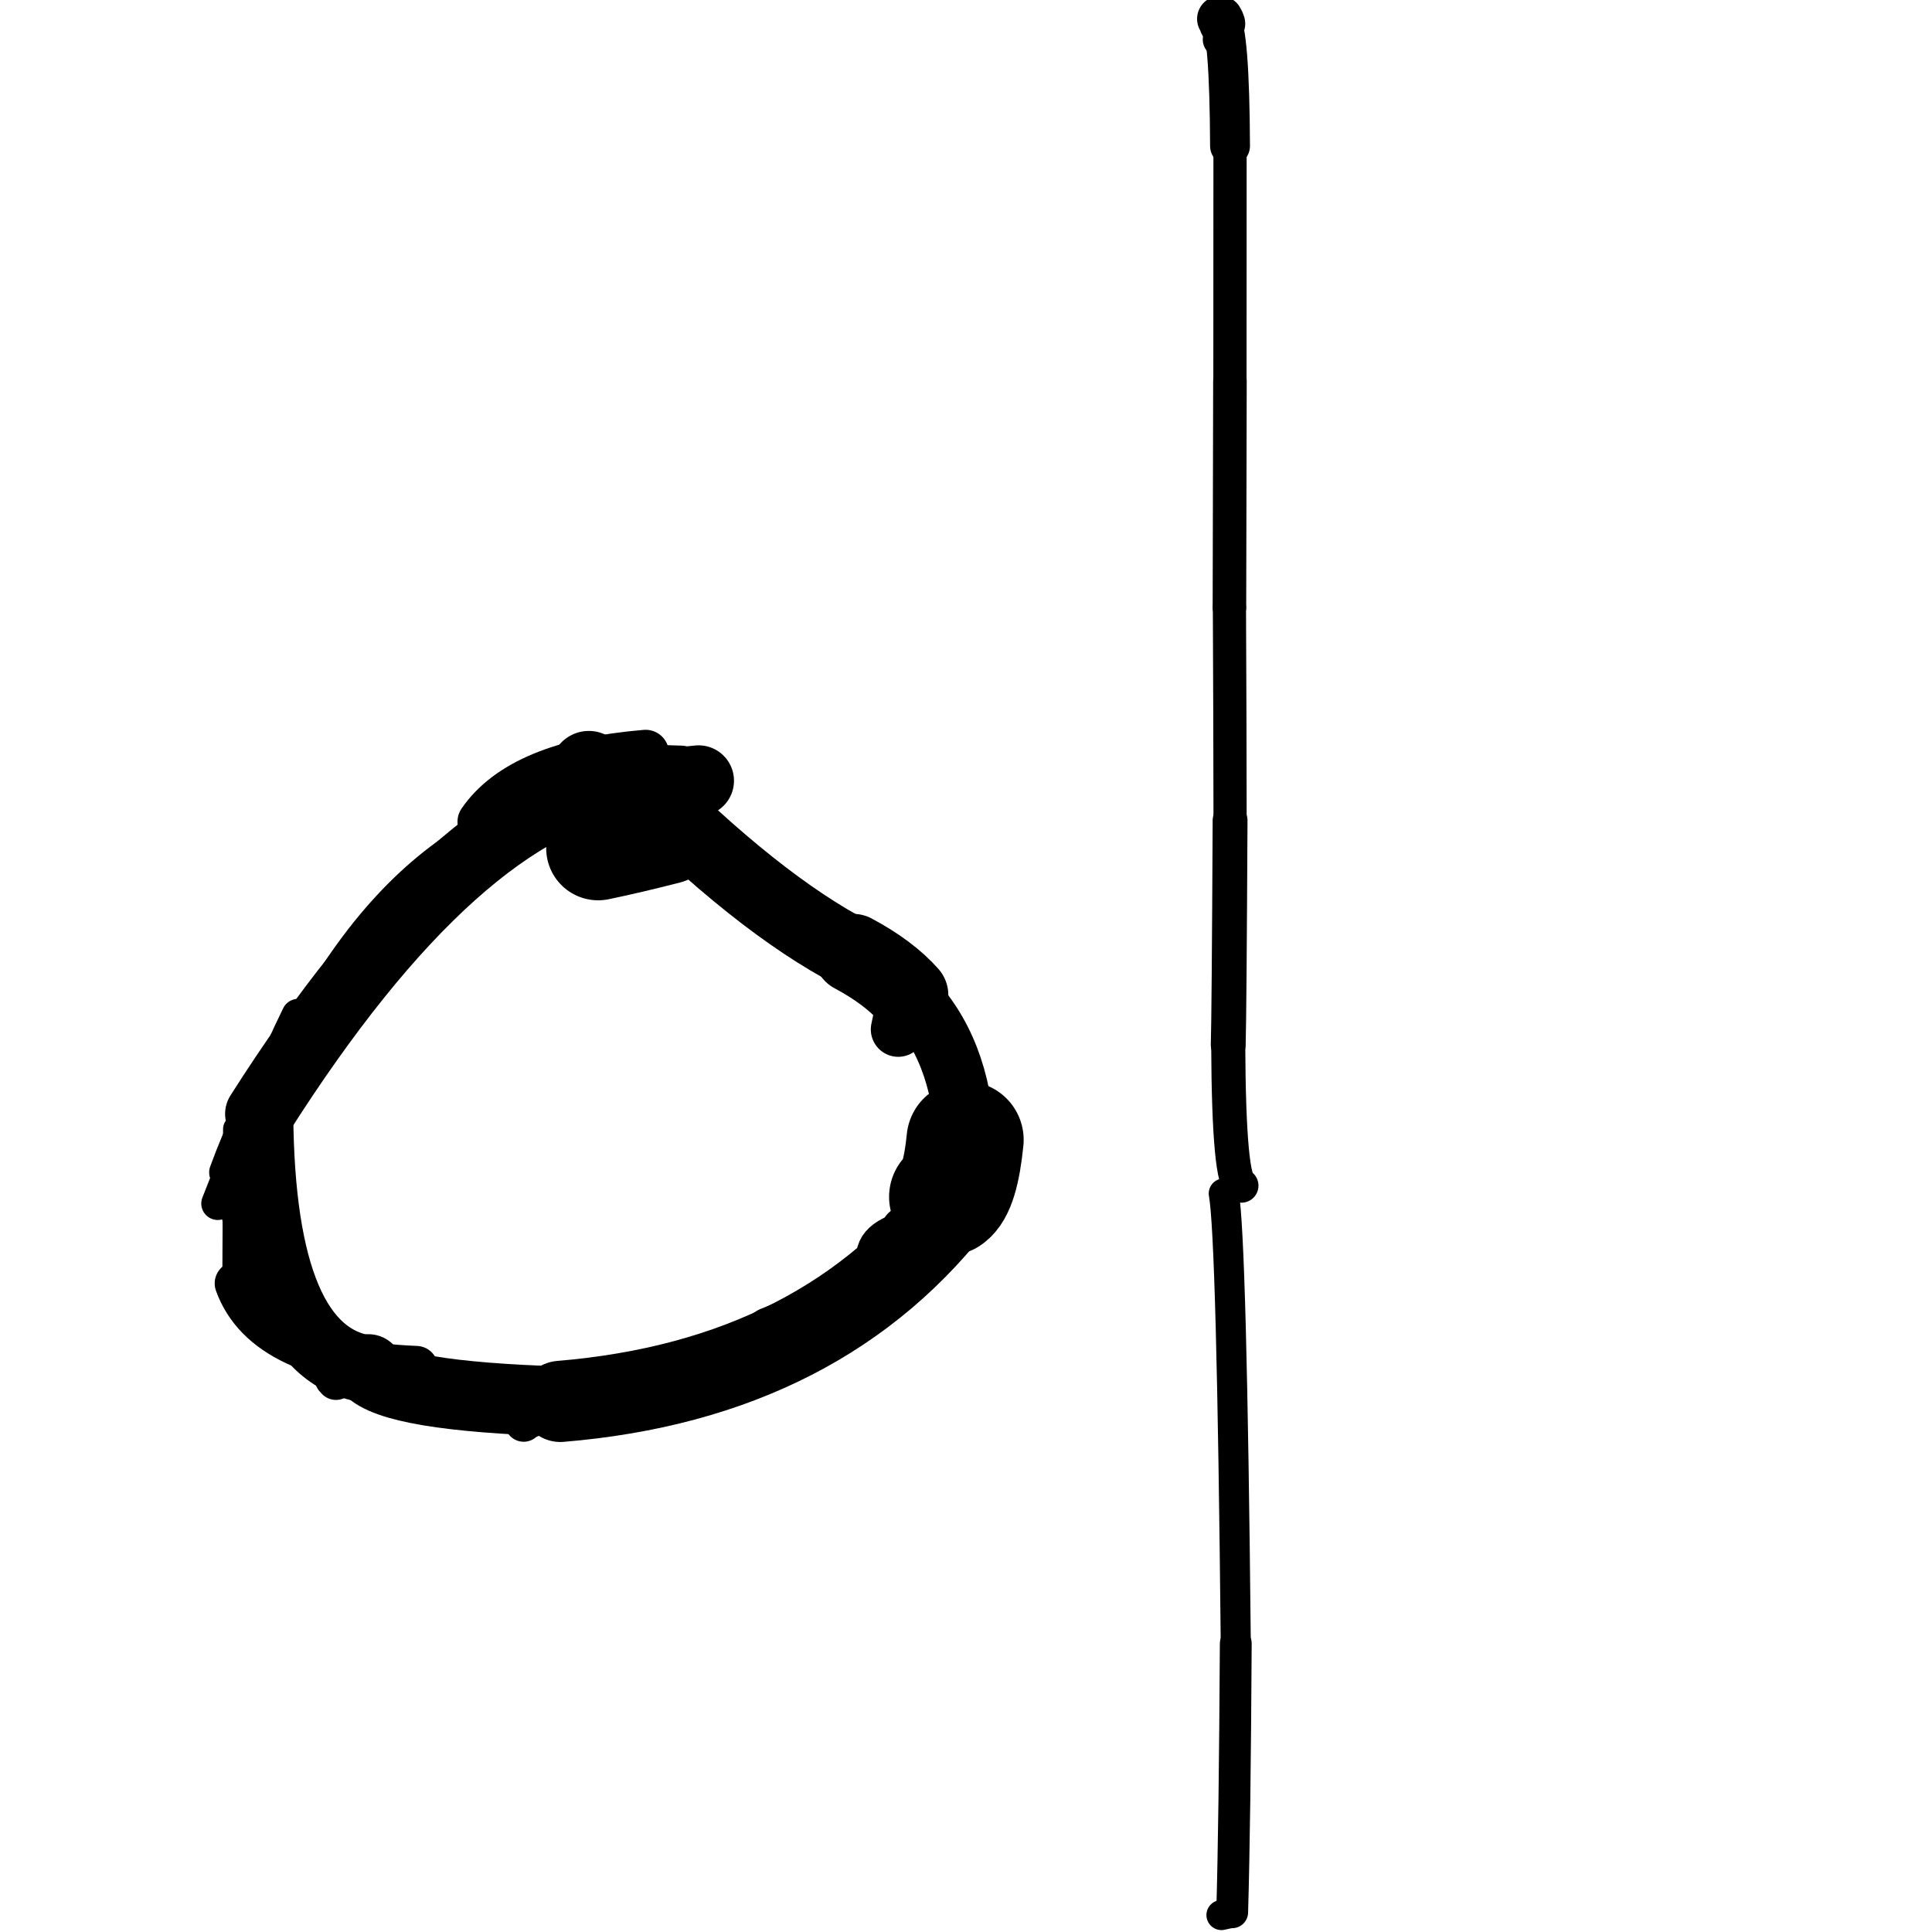 <?xml version="1.0" ?>
<svg height="140" width="140" xmlns="http://www.w3.org/2000/svg">
  <path d="M 68.67, 86.73 Q 69.584, 86.105, 69.935, 82.599 " fill="none" id="curve_1" stroke="#000000" stroke-linecap="round" stroke-linejoin="round" stroke-width="8.488"/>
  <path d="M 69.935, 82.599 Q 69.64, 75.96, 65.856, 72.108 " fill="none" id="curve_1" stroke="#000000" stroke-linecap="round" stroke-linejoin="round" stroke-width="4.33"/>
  <path d="M 65.856, 72.108 Q 64.404, 70.467, 61.822, 69.086 " fill="none" id="curve_1" stroke="#000000" stroke-linecap="round" stroke-linejoin="round" stroke-width="5.726"/>
  <path d="M 61.822, 69.086 Q 54.84, 65.463, 45.915, 56.426 " fill="none" id="curve_1" stroke="#000000" stroke-linecap="round" stroke-linejoin="round" stroke-width="5.179"/>
  <path d="M 45.915, 56.426 Q 33.132, 58.181, 18.81, 80.72 " fill="none" id="curve_1" stroke="#000000" stroke-linecap="round" stroke-linejoin="round" stroke-width="4.997"/>
  <path d="M 18.81, 80.72 Q 18.934, 98.181, 26.693, 99.216 " fill="none" id="curve_1" stroke="#000000" stroke-linecap="round" stroke-linejoin="round" stroke-width="4.882"/>
  <path d="M 26.693, 99.216 Q 28.48, 101.177, 40.602, 101.551 " fill="none" id="curve_1" stroke="#000000" stroke-linecap="round" stroke-linejoin="round" stroke-width="5.071"/>
  <path d="M 40.602, 101.551 Q 59.749, 99.966, 69.732, 86.608 " fill="none" id="curve_1" stroke="#000000" stroke-linecap="round" stroke-linejoin="round" stroke-width="5.882"/>
  <path d="M 88.678, 86.488 Q 89.257, 89.596, 89.549, 119.095 " fill="none" id="curve_2" stroke="#000000" stroke-linecap="round" stroke-linejoin="round" stroke-width="2.179"/>
  <path d="M 89.549, 119.095 Q 89.478, 132.021, 89.289, 138.57 " fill="none" id="curve_2" stroke="#000000" stroke-linecap="round" stroke-linejoin="round" stroke-width="2.306"/>
  <path d="M 89.289, 138.57 Q 89.018, 138.679, 88.511, 138.773 " fill="none" id="curve_2" stroke="#000000" stroke-linecap="round" stroke-linejoin="round" stroke-width="2.177"/>
  <path d="M 89.959, 85.917 Q 89.047, 85.774, 89.002, 75.707 " fill="none" id="curve_4" stroke="#000000" stroke-linecap="round" stroke-linejoin="round" stroke-width="2.469"/>
  <path d="M 89.002, 75.707 Q 89.068, 73.623, 89.136, 59.452 " fill="none" id="curve_4" stroke="#000000" stroke-linecap="round" stroke-linejoin="round" stroke-width="2.525"/>
  <path d="M 89.136, 59.452 Q 89.128, 51.96, 89.089, 44.01 " fill="none" id="curve_4" stroke="#000000" stroke-linecap="round" stroke-linejoin="round" stroke-width="2.405"/>
  <path d="M 89.089, 44.01 Q 89.097, 37.937, 89.126, 27.605 " fill="none" id="curve_4" stroke="#000000" stroke-linecap="round" stroke-linejoin="round" stroke-width="2.431"/>
  <path d="M 89.126, 27.605 Q 89.127, 20.411, 89.133, 10.574 " fill="none" id="curve_4" stroke="#000000" stroke-linecap="round" stroke-linejoin="round" stroke-width="2.408"/>
  <path d="M 89.133, 10.574 Q 89.095, 2.313, 88.413, 1.368 " fill="none" id="curve_4" stroke="#000000" stroke-linecap="round" stroke-linejoin="round" stroke-width="2.89"/>
  <path d="M 88.413, 1.368 Q 88.498, 1.493, 88.566, 1.714 " fill="none" id="curve_4" stroke="#000000" stroke-linecap="round" stroke-linejoin="round" stroke-width="3.335"/>
  <path d="M 88.45, 2.859 Q 88.514, 2.233, 88.676, 1.691 " fill="none" id="curve_9" stroke="#000000" stroke-linecap="round" stroke-linejoin="round" stroke-width="2.586"/>
  <path d="M 50.624, 56.574 Q 47.135, 56.881, 43.093, 57.914 " fill="none" id="curve_15" stroke="#000000" stroke-linecap="round" stroke-linejoin="round" stroke-width="5.128"/>
  <path d="M 43.093, 57.914 Q 26.305, 60.074, 17.614, 85.43 " fill="none" id="curve_15" stroke="#000000" stroke-linecap="round" stroke-linejoin="round" stroke-width="2.852"/>
  <path d="M 17.614, 85.43 Q 18.106, 89.553, 19.235, 94.212 " fill="none" id="curve_15" stroke="#000000" stroke-linecap="round" stroke-linejoin="round" stroke-width="3.818"/>
  <path d="M 43.344, 61.475 Q 45.548, 61.021, 48.328, 60.307 " fill="none" id="curve_16" stroke="#000000" stroke-linecap="round" stroke-linejoin="round" stroke-width="7.529"/>
  <path d="M 42.669, 55.765 Q 43.153, 56.876, 44.392, 58.235 " fill="none" id="curve_17" stroke="#000000" stroke-linecap="round" stroke-linejoin="round" stroke-width="5.598"/>
  <path d="M 44.392, 58.235 Q 44.046, 57.533, 43.326, 56.195 " fill="none" id="curve_17" stroke="#000000" stroke-linecap="round" stroke-linejoin="round" stroke-width="4.665"/>
  <path d="M 17.164, 92.181 Q 17.186, 89.133, 17.214, 81.824 " fill="none" id="curve_21" stroke="#000000" stroke-linecap="round" stroke-linejoin="round" stroke-width="2.101"/>
  <path d="M 46.489, 55.275 Q 46.499, 54.642, 46.783, 54.575 " fill="none" id="curve_23" stroke="#000000" stroke-linecap="round" stroke-linejoin="round" stroke-width="3.058"/>
  <path d="M 46.783, 54.575 Q 37.735, 55.331, 34.843, 59.546 " fill="none" id="curve_23" stroke="#000000" stroke-linecap="round" stroke-linejoin="round" stroke-width="3.383"/>
  <path d="M 57.134, 96.062 Q 52.017, 98.972, 41.17, 101.195 " fill="none" id="curve_26" stroke="#000000" stroke-linecap="round" stroke-linejoin="round" stroke-width="3.59"/>
  <path d="M 65.702, 89.259 Q 62.882, 93.912, 55.82, 96.615 " fill="none" id="curve_27" stroke="#000000" stroke-linecap="round" stroke-linejoin="round" stroke-width="3.8"/>
  <path d="M 55.82, 96.615 Q 60.108, 94.007, 66.145, 90.237 " fill="none" id="curve_27" stroke="#000000" stroke-linecap="round" stroke-linejoin="round" stroke-width="2.946"/>
  <path d="M 30.163, 99.113 Q 19.176, 98.659, 17.14, 92.999 " fill="none" id="curve_28" stroke="#000000" stroke-linecap="round" stroke-linejoin="round" stroke-width="3.165"/>
  <path d="M 65.088, 74.595 Q 65.196, 74.023, 65.373, 73.335 " fill="none" id="curve_43" stroke="#000000" stroke-linecap="round" stroke-linejoin="round" stroke-width="3.972"/>
  <path d="M 49.372, 55.413 Q 47.834, 55.35, 44.431, 55.284 " fill="none" id="curve_58" stroke="#000000" stroke-linecap="round" stroke-linejoin="round" stroke-width="2.764"/>
  <path d="M 23.921, 73.549 Q 19.628, 76.208, 16.418, 84.957 " fill="none" id="curve_60" stroke="#000000" stroke-linecap="round" stroke-linejoin="round" stroke-width="2.523"/>
  <path d="M 63.364, 90.664 Q 63.611, 89.802, 64.846, 89.286 " fill="none" id="curve_75" stroke="#000000" stroke-linecap="round" stroke-linejoin="round" stroke-width="2.534"/>
  <path d="M 24.217, 99.888 Q 24.296, 99.924, 24.347, 100.033 " fill="none" id="curve_106" stroke="#000000" stroke-linecap="round" stroke-linejoin="round" stroke-width="2.822"/>
  <path d="M 21.596, 73.576 Q 19.215, 78.436, 15.777, 87.213 " fill="none" id="curve_112" stroke="#000000" stroke-linecap="round" stroke-linejoin="round" stroke-width="2.384"/>
  <path d="M 39.039, 102.656 Q 38.381, 102.754, 37.947, 103.106 " fill="none" id="curve_166" stroke="#000000" stroke-linecap="round" stroke-linejoin="round" stroke-width="2.737"/>
  <path d="M 40.633, 100.758 Q 49.418, 99.633, 58.519, 97.525 " fill="none" id="curve_173" stroke="#000000" stroke-linecap="round" stroke-linejoin="round" stroke-width="2.587"/>
</svg>
